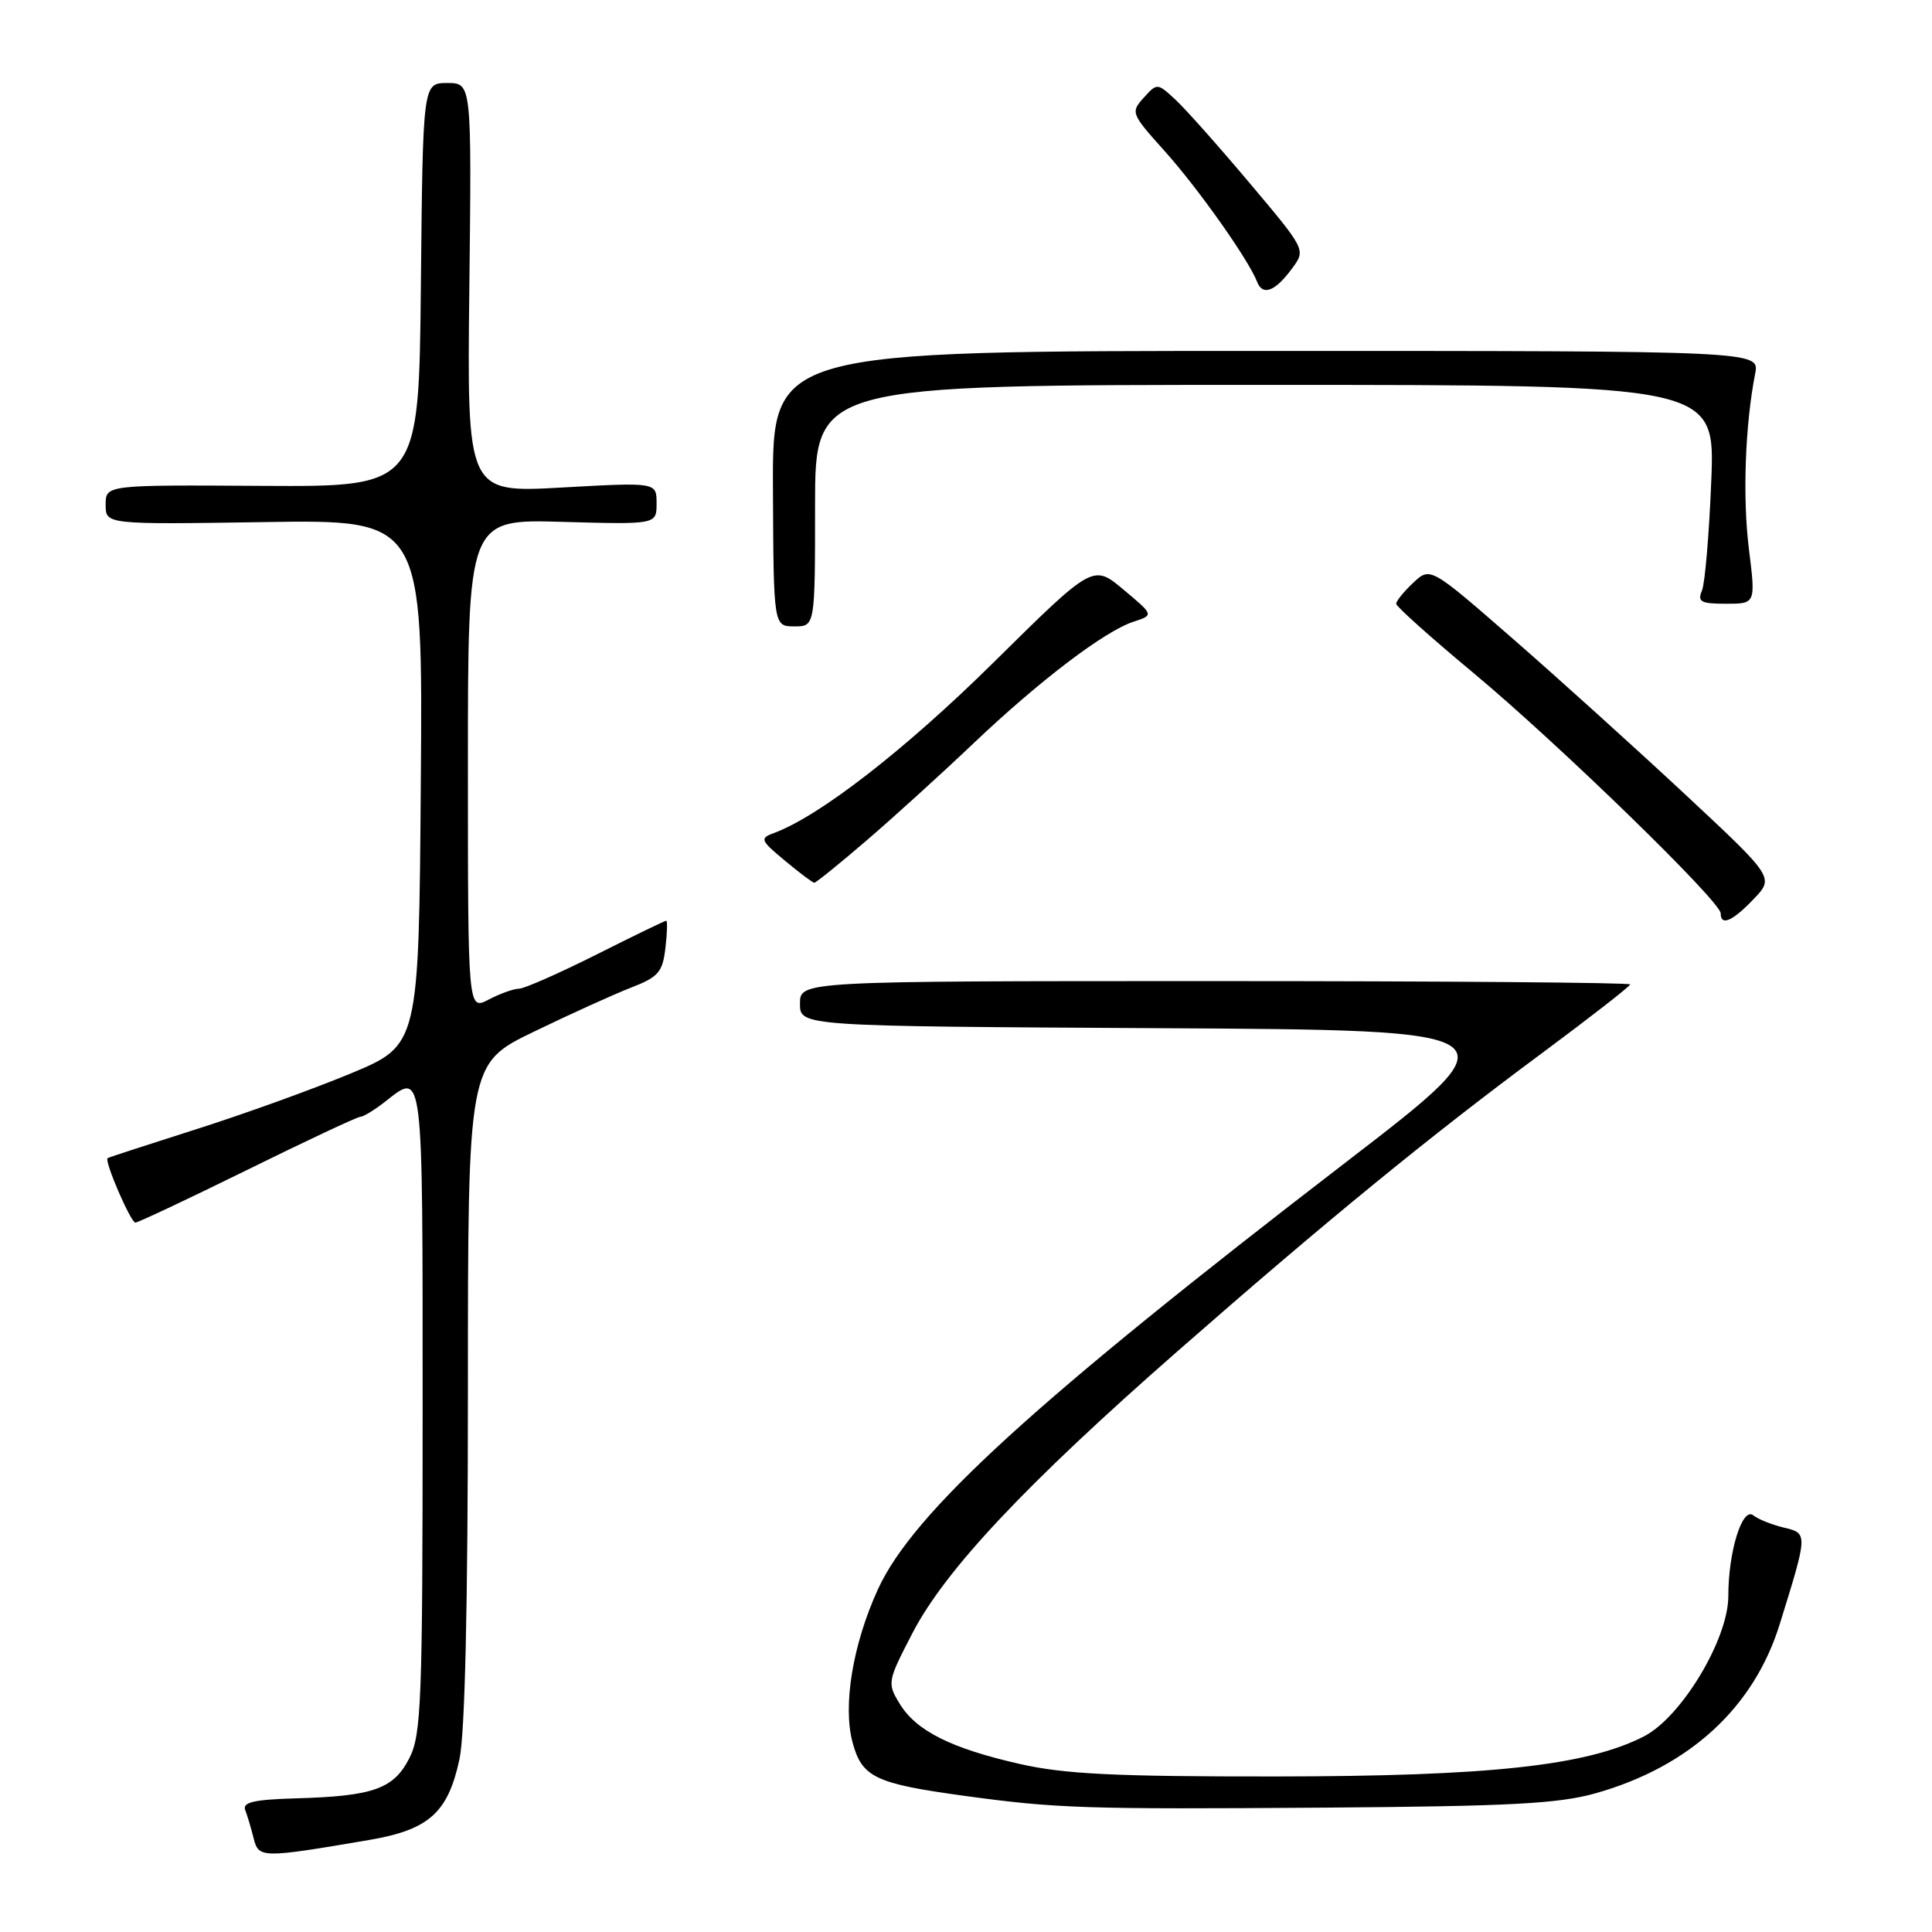 <?xml version="1.0" encoding="UTF-8" standalone="no"?>
<!DOCTYPE svg PUBLIC "-//W3C//DTD SVG 1.1//EN" "http://www.w3.org/Graphics/SVG/1.1/DTD/svg11.dtd" >
<svg xmlns="http://www.w3.org/2000/svg" xmlns:xlink="http://www.w3.org/1999/xlink" version="1.1" viewBox="0 0 256 256">
 <g >
 <path fill="currentColor"
d=" M 48.95 243.80 C 56.84 242.45 59.36 240.19 60.88 233.11 C 61.61 229.73 62.00 212.69 62.00 184.42 C 62.00 140.93 62.00 140.93 70.75 136.70 C 75.56 134.37 81.36 131.74 83.63 130.86 C 87.24 129.46 87.80 128.81 88.17 125.63 C 88.41 123.63 88.45 122.00 88.28 122.00 C 88.10 122.00 83.93 124.02 79.00 126.50 C 74.07 128.97 69.47 131.00 68.77 131.01 C 68.07 131.01 66.26 131.66 64.75 132.45 C 62.00 133.88 62.00 133.88 62.00 101.34 C 62.00 68.79 62.00 68.79 74.50 69.15 C 87.00 69.50 87.00 69.50 87.00 66.70 C 87.00 63.90 87.00 63.90 74.44 64.60 C 61.88 65.30 61.88 65.30 62.19 38.15 C 62.50 11.00 62.50 11.00 59.27 11.00 C 56.03 11.00 56.03 11.00 55.77 37.75 C 55.50 64.50 55.50 64.50 34.75 64.38 C 14.00 64.25 14.00 64.25 14.00 66.88 C 14.00 69.50 14.00 69.50 35.01 69.18 C 56.03 68.85 56.03 68.85 55.76 103.67 C 55.50 138.48 55.50 138.48 46.50 142.23 C 41.55 144.29 32.33 147.62 26.00 149.63 C 19.68 151.64 14.39 153.36 14.26 153.46 C 13.79 153.82 17.32 162.00 17.94 162.00 C 18.29 162.00 24.97 158.85 32.79 155.00 C 40.60 151.15 47.34 147.99 47.75 147.98 C 48.16 147.97 49.62 147.08 51.00 146.00 C 56.13 141.98 56.00 140.90 56.00 186.75 C 56.00 225.47 55.83 229.83 54.25 232.95 C 52.17 237.04 49.48 238.00 39.24 238.29 C 33.63 238.45 32.10 238.81 32.49 239.84 C 32.78 240.58 33.28 242.27 33.61 243.59 C 34.28 246.23 34.63 246.24 48.95 243.80 Z  M 211.49 237.60 C 223.89 234.08 232.40 226.25 235.82 215.22 C 239.57 203.15 239.57 203.18 236.35 202.41 C 234.78 202.03 232.97 201.31 232.32 200.79 C 230.85 199.65 229.01 205.60 229.01 211.52 C 229.00 217.23 222.77 227.57 217.81 230.09 C 210.21 233.98 197.32 235.37 169.00 235.39 C 147.73 235.41 141.04 235.08 135.11 233.73 C 125.99 231.66 121.38 229.34 119.19 225.72 C 117.55 223.02 117.59 222.77 120.92 216.37 C 125.24 208.03 135.96 196.63 156.00 179.07 C 175.60 161.89 189.35 150.64 204.25 139.60 C 210.71 134.80 216.00 130.69 216.00 130.44 C 216.00 130.20 191.25 130.00 161.00 130.00 C 106.00 130.00 106.00 130.00 106.00 132.99 C 106.00 135.98 106.00 135.98 153.55 136.24 C 201.10 136.50 201.10 136.50 178.34 154.00 C 137.13 185.68 120.99 200.41 116.33 210.59 C 113.00 217.86 111.65 226.00 112.97 230.88 C 114.21 235.50 115.97 236.34 127.74 237.95 C 139.99 239.63 143.68 239.75 175.50 239.52 C 200.25 239.34 206.55 239.00 211.49 237.60 Z  M 232.36 119.14 C 235.10 116.28 235.10 116.28 223.30 105.27 C 216.81 99.22 206.55 89.95 200.51 84.68 C 189.52 75.10 189.52 75.10 187.26 77.22 C 186.02 78.39 185.00 79.64 185.00 80.00 C 185.00 80.36 189.61 84.49 195.25 89.18 C 206.44 98.50 228.00 119.45 228.00 121.02 C 228.00 122.75 229.55 122.08 232.36 119.14 Z  M 114.89 111.31 C 118.53 108.18 124.88 102.41 129.00 98.49 C 137.76 90.17 146.38 83.62 150.20 82.38 C 152.90 81.50 152.90 81.50 148.87 78.13 C 144.84 74.75 144.84 74.75 131.67 87.76 C 119.97 99.32 108.52 108.21 102.50 110.40 C 100.65 111.08 100.77 111.36 104.00 114.04 C 105.92 115.64 107.68 116.96 107.89 116.97 C 108.10 116.99 111.25 114.44 114.89 111.31 Z  M 108.00 67.00 C 108.00 51.00 108.00 51.00 167.63 51.00 C 227.27 51.00 227.27 51.00 226.75 63.75 C 226.47 70.76 225.92 77.29 225.52 78.25 C 224.89 79.74 225.36 80.00 228.71 80.00 C 232.64 80.00 232.64 80.00 231.74 72.75 C 230.89 65.94 231.23 56.33 232.57 49.50 C 233.15 46.50 233.15 46.50 167.75 46.50 C 102.34 46.50 102.34 46.50 102.42 64.75 C 102.50 82.99 102.50 82.99 105.25 83.00 C 108.00 83.00 108.00 83.00 108.00 67.00 Z  M 171.26 35.50 C 173.02 33.10 173.00 33.06 165.62 24.30 C 161.55 19.46 157.12 14.48 155.78 13.23 C 153.35 10.98 153.33 10.98 151.55 12.95 C 149.80 14.88 149.88 15.07 154.28 19.97 C 158.75 24.94 165.45 34.42 166.58 37.36 C 167.32 39.27 169.00 38.60 171.26 35.50 Z "/>
</g>
</svg>